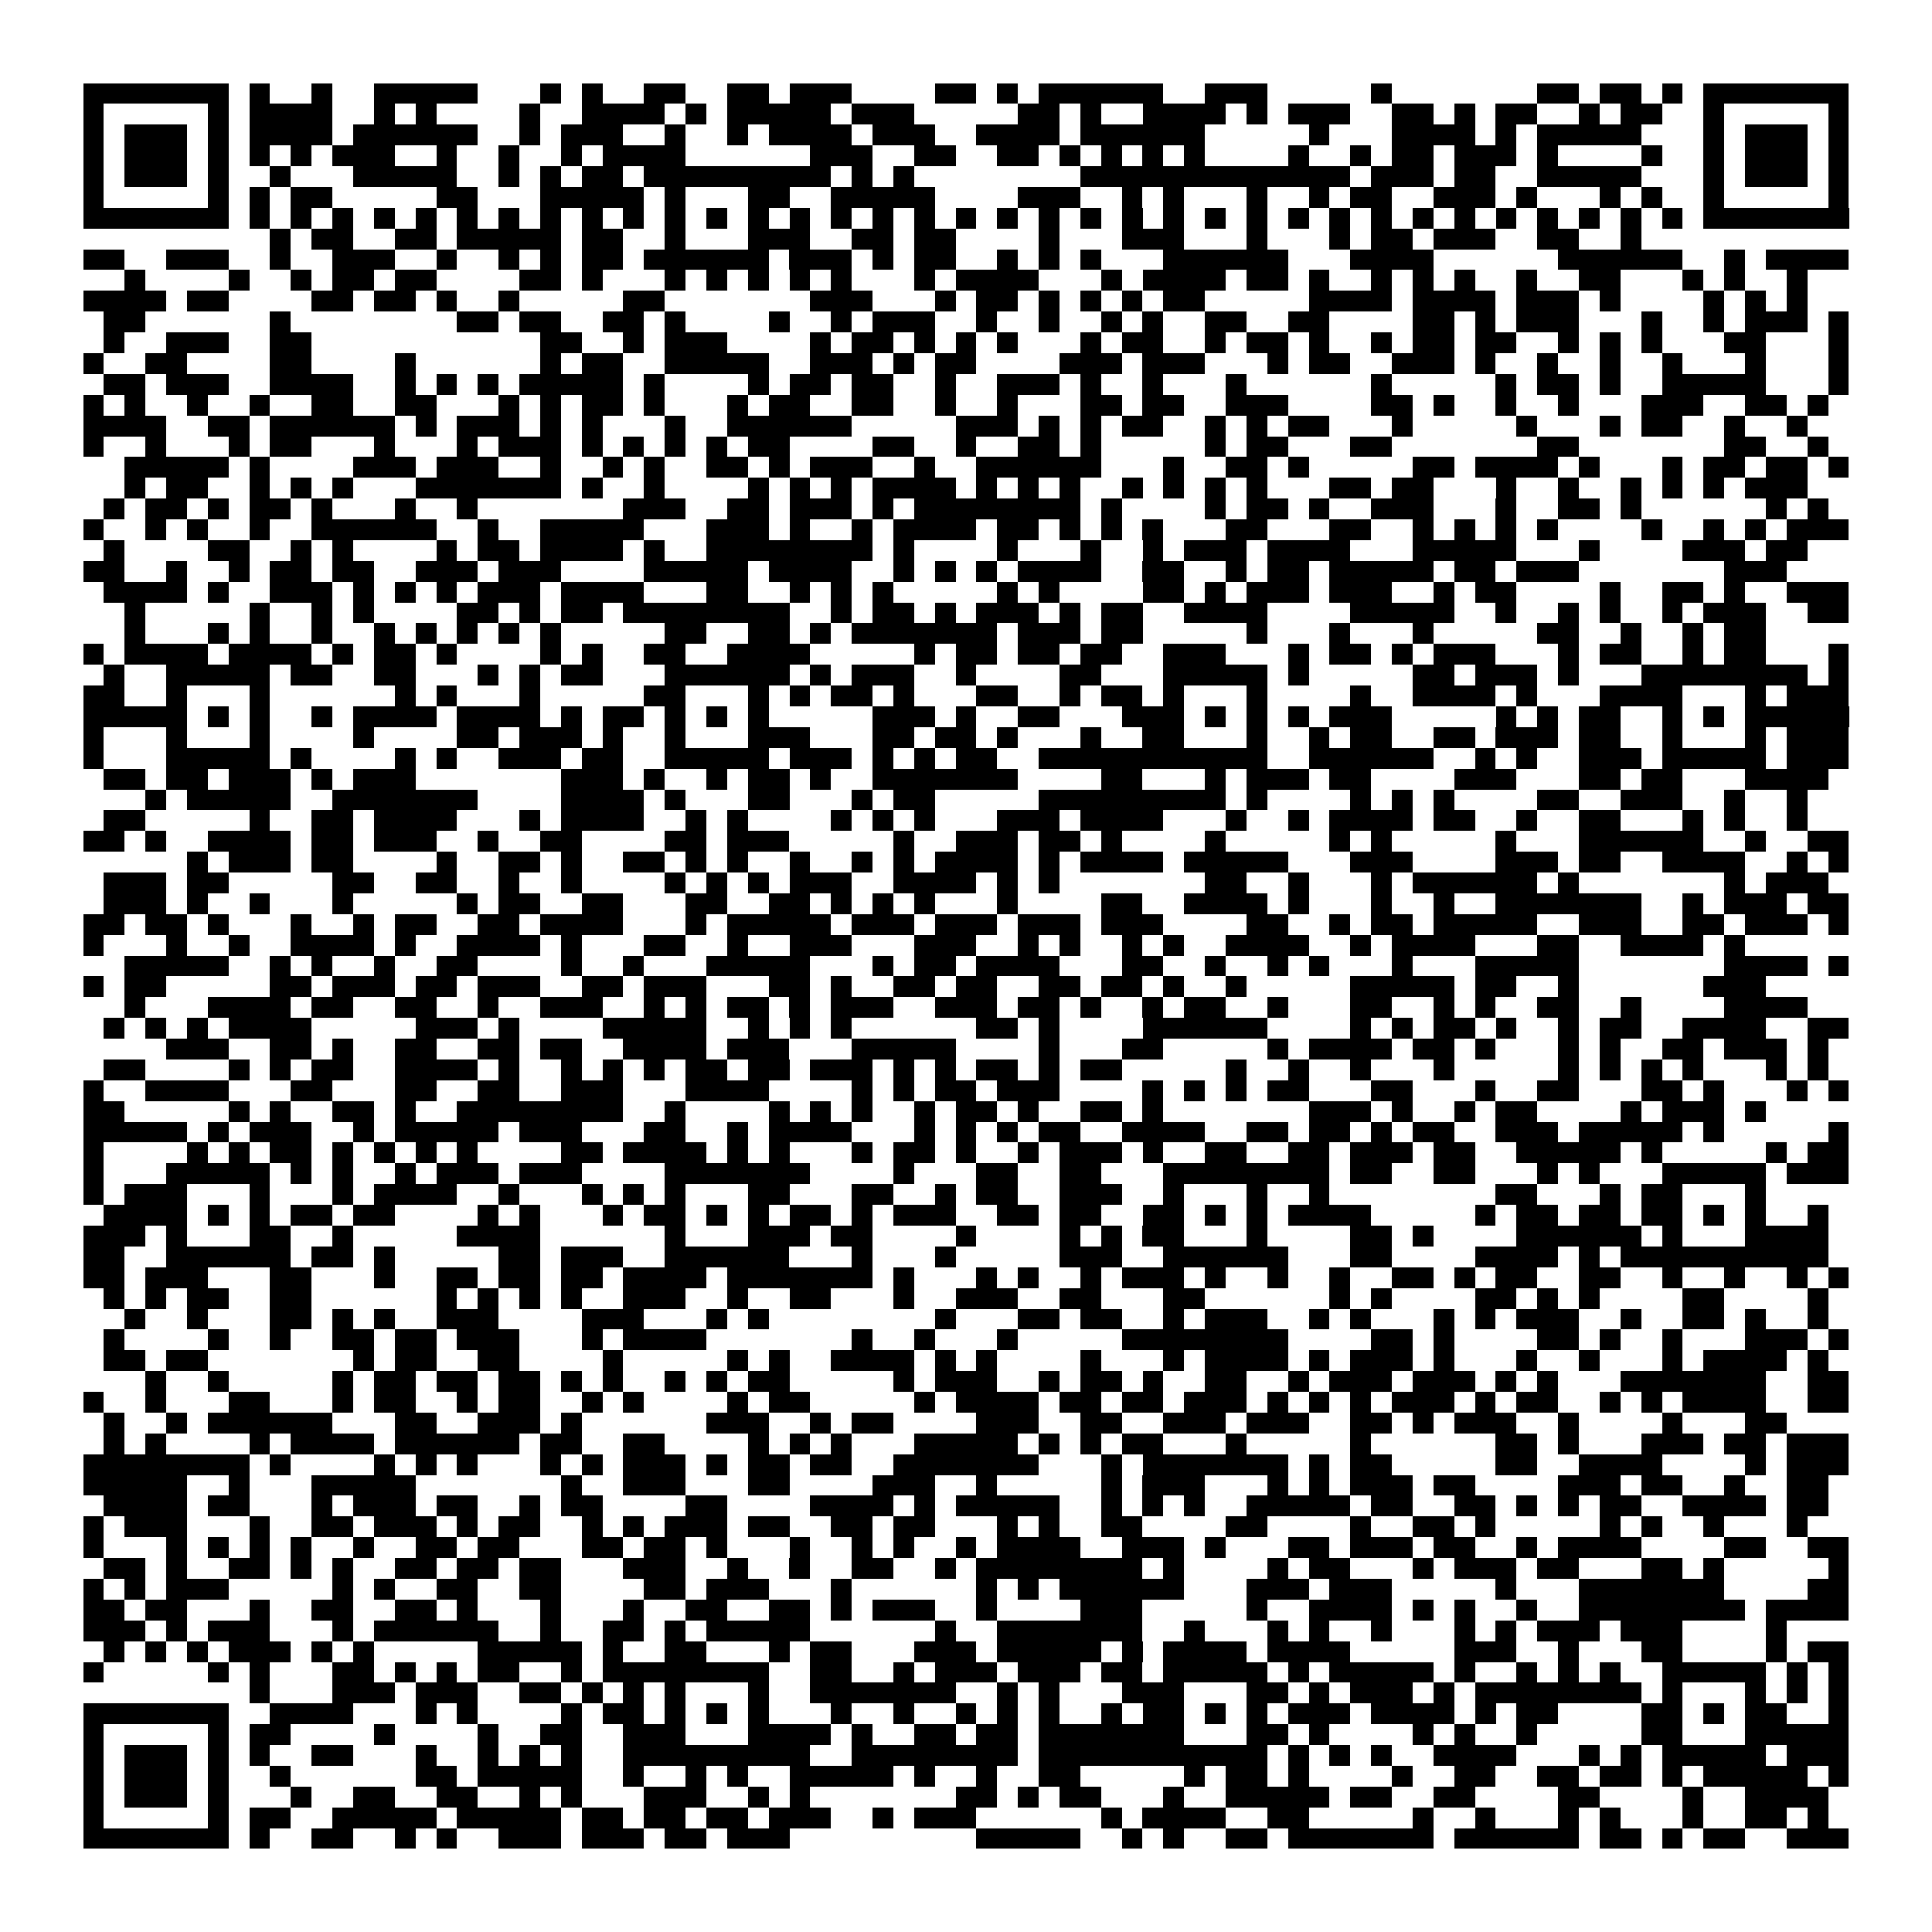 <svg xmlns="http://www.w3.org/2000/svg" viewBox="0 0 93 93" shape-rendering="crispEdges"><path fill="#ffffff" d="M0 0h93v93H0z"/><path stroke="#000000" d="M4 4.5h7m1 0h1m2 0h1m2 0h5m3 0h1m1 0h1m2 0h2m2 0h2m1 0h3m4 0h2m1 0h1m1 0h6m2 0h3m5 0h1m7 0h2m1 0h2m1 0h1m1 0h7M4 5.5h1m5 0h1m1 0h4m2 0h1m1 0h1m4 0h1m2 0h4m1 0h1m1 0h5m1 0h3m5 0h2m1 0h1m2 0h4m1 0h1m1 0h3m2 0h2m1 0h1m1 0h2m2 0h1m1 0h2m2 0h1m5 0h1M4 6.5h1m1 0h3m1 0h1m1 0h4m1 0h6m2 0h1m1 0h3m2 0h1m2 0h1m1 0h4m1 0h3m2 0h4m1 0h6m5 0h1m3 0h4m1 0h1m1 0h5m3 0h1m1 0h3m1 0h1M4 7.5h1m1 0h3m1 0h1m1 0h1m1 0h1m1 0h3m2 0h1m2 0h1m2 0h1m1 0h4m6 0h3m2 0h2m2 0h2m1 0h1m1 0h1m1 0h1m1 0h1m4 0h1m2 0h1m1 0h2m1 0h3m1 0h1m4 0h1m2 0h1m1 0h3m1 0h1M4 8.5h1m1 0h3m1 0h1m2 0h1m3 0h5m2 0h1m1 0h1m1 0h2m1 0h9m1 0h1m1 0h1m8 0h13m1 0h3m1 0h2m2 0h5m3 0h1m1 0h3m1 0h1M4 9.5h1m5 0h1m1 0h1m1 0h2m5 0h2m3 0h5m1 0h1m3 0h2m2 0h5m4 0h3m2 0h1m1 0h1m3 0h1m2 0h1m1 0h2m2 0h3m1 0h1m3 0h1m1 0h1m2 0h1m5 0h1M4 10.5h7m1 0h1m1 0h1m1 0h1m1 0h1m1 0h1m1 0h1m1 0h1m1 0h1m1 0h1m1 0h1m1 0h1m1 0h1m1 0h1m1 0h1m1 0h1m1 0h1m1 0h1m1 0h1m1 0h1m1 0h1m1 0h1m1 0h1m1 0h1m1 0h1m1 0h1m1 0h1m1 0h1m1 0h1m1 0h1m1 0h1m1 0h1m1 0h1m1 0h1m1 0h1m1 0h1m1 0h7M13 11.5h1m1 0h2m2 0h2m1 0h5m1 0h2m2 0h1m3 0h3m2 0h2m1 0h2m4 0h1m3 0h3m3 0h1m3 0h1m1 0h2m1 0h3m2 0h2m2 0h1M4 12.5h2m2 0h3m2 0h1m2 0h3m2 0h1m2 0h1m1 0h1m1 0h2m1 0h6m1 0h3m1 0h1m1 0h2m2 0h1m1 0h1m1 0h1m3 0h6m3 0h4m6 0h6m2 0h1m1 0h4M6 13.5h1m4 0h1m2 0h1m1 0h2m1 0h2m4 0h2m1 0h1m3 0h1m1 0h1m1 0h1m1 0h1m1 0h1m3 0h1m1 0h4m3 0h1m1 0h4m1 0h2m1 0h1m2 0h1m1 0h1m1 0h1m2 0h1m2 0h2m3 0h1m1 0h1m2 0h1M4 14.5h4m1 0h2m4 0h2m1 0h2m1 0h1m2 0h1m5 0h2m7 0h3m3 0h1m1 0h2m1 0h1m1 0h1m1 0h1m1 0h2m5 0h4m1 0h4m1 0h3m1 0h1m4 0h1m1 0h1m1 0h1M5 15.5h2m6 0h1m8 0h2m1 0h2m2 0h2m1 0h1m4 0h1m2 0h1m1 0h3m2 0h1m2 0h1m2 0h1m1 0h1m2 0h2m2 0h2m4 0h2m1 0h1m1 0h3m3 0h1m2 0h1m1 0h3m1 0h1M5 16.5h1m2 0h3m2 0h2m11 0h2m2 0h1m1 0h3m4 0h1m1 0h2m1 0h1m1 0h1m1 0h1m3 0h1m1 0h2m2 0h1m1 0h2m1 0h1m2 0h1m1 0h2m1 0h2m2 0h1m1 0h1m1 0h1m3 0h2m3 0h1M4 17.5h1m2 0h2m4 0h2m4 0h1m6 0h1m1 0h2m2 0h5m2 0h3m1 0h1m1 0h2m4 0h3m1 0h3m3 0h1m1 0h2m2 0h3m1 0h1m2 0h1m2 0h1m2 0h1m3 0h1m3 0h1M5 18.5h2m1 0h3m2 0h4m2 0h1m1 0h1m1 0h1m1 0h5m1 0h1m4 0h1m1 0h2m1 0h2m2 0h1m2 0h3m1 0h1m2 0h1m3 0h1m6 0h1m5 0h1m1 0h2m1 0h1m2 0h5m3 0h1M4 19.5h1m1 0h1m2 0h1m2 0h1m2 0h2m2 0h2m3 0h1m1 0h1m1 0h2m1 0h1m3 0h1m1 0h2m2 0h2m2 0h1m2 0h1m3 0h2m1 0h2m2 0h3m4 0h2m1 0h1m2 0h1m2 0h1m3 0h3m2 0h2m1 0h1M4 20.5h4m2 0h2m1 0h6m1 0h1m1 0h3m1 0h1m1 0h1m3 0h1m2 0h6m5 0h3m1 0h1m1 0h1m1 0h2m2 0h1m1 0h1m1 0h2m3 0h1m5 0h1m3 0h1m1 0h2m2 0h1m2 0h1M4 21.5h1m2 0h1m3 0h1m1 0h2m3 0h1m3 0h1m1 0h3m1 0h1m1 0h1m1 0h1m1 0h1m1 0h2m4 0h2m2 0h1m2 0h2m1 0h1m5 0h1m1 0h2m3 0h2m7 0h2m7 0h2m2 0h1M6 22.5h5m1 0h1m4 0h3m1 0h3m2 0h1m2 0h1m1 0h1m2 0h2m1 0h1m1 0h3m2 0h1m2 0h6m3 0h1m2 0h2m1 0h1m5 0h2m1 0h4m1 0h1m3 0h1m1 0h2m1 0h2m1 0h1M6 23.5h1m1 0h2m2 0h1m1 0h1m1 0h1m3 0h7m1 0h1m2 0h1m4 0h1m1 0h1m1 0h1m1 0h4m1 0h1m1 0h1m1 0h1m2 0h1m1 0h1m1 0h1m1 0h1m3 0h2m1 0h2m3 0h1m2 0h1m2 0h1m1 0h1m1 0h1m1 0h3M5 24.5h1m1 0h2m1 0h1m1 0h2m1 0h1m3 0h1m2 0h1m7 0h3m2 0h2m1 0h3m1 0h1m1 0h8m1 0h1m4 0h1m1 0h2m1 0h1m2 0h3m3 0h1m2 0h2m1 0h1m6 0h1m1 0h1M4 25.5h1m2 0h1m1 0h1m2 0h1m2 0h6m2 0h1m2 0h5m3 0h3m1 0h1m2 0h1m1 0h4m1 0h2m1 0h1m1 0h1m1 0h1m3 0h2m3 0h2m2 0h1m1 0h1m1 0h1m1 0h1m4 0h1m2 0h1m1 0h1m1 0h3M5 26.5h1m4 0h2m2 0h1m1 0h1m4 0h1m1 0h2m1 0h4m1 0h1m2 0h8m1 0h1m4 0h1m3 0h1m2 0h1m1 0h3m1 0h4m3 0h5m3 0h1m4 0h3m1 0h2M4 27.5h2m2 0h1m2 0h1m1 0h2m1 0h2m2 0h3m1 0h3m4 0h5m1 0h4m2 0h1m1 0h1m1 0h1m1 0h4m2 0h2m2 0h1m1 0h2m1 0h5m1 0h2m1 0h3m7 0h3M5 28.5h4m1 0h1m2 0h3m1 0h1m1 0h1m1 0h1m1 0h3m1 0h4m3 0h2m2 0h1m1 0h1m1 0h1m5 0h1m1 0h1m4 0h2m1 0h1m1 0h3m1 0h3m2 0h1m1 0h2m4 0h1m2 0h2m1 0h1m2 0h3M6 29.5h1m5 0h1m2 0h1m1 0h1m4 0h2m1 0h1m1 0h2m1 0h8m2 0h1m1 0h2m1 0h1m1 0h3m1 0h1m1 0h2m2 0h4m4 0h5m2 0h1m2 0h1m1 0h1m2 0h1m1 0h3m2 0h2M6 30.5h1m3 0h1m1 0h1m2 0h1m2 0h1m1 0h1m1 0h1m1 0h1m1 0h1m5 0h2m2 0h2m1 0h1m1 0h7m1 0h3m1 0h2m5 0h1m3 0h1m3 0h1m5 0h2m2 0h1m2 0h1m1 0h2M4 31.5h1m1 0h4m1 0h4m1 0h1m1 0h2m1 0h1m4 0h1m1 0h1m2 0h2m2 0h4m5 0h1m1 0h2m1 0h2m1 0h2m2 0h3m3 0h1m1 0h2m1 0h1m1 0h3m3 0h1m1 0h2m2 0h1m1 0h2m3 0h1M5 32.5h1m2 0h5m1 0h2m2 0h2m3 0h1m1 0h1m1 0h2m3 0h6m1 0h1m1 0h3m2 0h1m4 0h2m3 0h5m1 0h1m5 0h2m1 0h3m1 0h1m3 0h8m1 0h1M4 33.5h2m2 0h1m3 0h1m6 0h1m1 0h1m3 0h1m5 0h2m3 0h1m1 0h1m1 0h2m1 0h1m3 0h2m2 0h1m1 0h2m1 0h1m3 0h1m4 0h1m2 0h4m1 0h1m3 0h4m3 0h1m1 0h3M4 34.5h5m1 0h1m1 0h1m2 0h1m1 0h4m1 0h4m1 0h1m1 0h2m1 0h1m1 0h1m1 0h1m5 0h3m1 0h1m2 0h2m3 0h3m1 0h1m1 0h1m1 0h1m1 0h3m5 0h1m1 0h1m1 0h2m2 0h1m1 0h1m1 0h5M4 35.5h1m3 0h1m3 0h1m4 0h1m4 0h2m1 0h3m1 0h1m2 0h1m3 0h3m3 0h2m1 0h2m1 0h1m3 0h1m2 0h2m3 0h1m2 0h1m1 0h2m2 0h2m1 0h3m1 0h2m2 0h1m3 0h1m1 0h3M4 36.5h1m3 0h5m1 0h1m4 0h1m1 0h1m2 0h3m1 0h2m2 0h5m1 0h3m1 0h1m1 0h1m1 0h2m2 0h11m2 0h6m2 0h1m1 0h1m2 0h3m1 0h5m1 0h3M5 37.5h2m1 0h2m1 0h3m1 0h1m1 0h3m7 0h3m1 0h1m2 0h1m1 0h2m1 0h1m2 0h7m4 0h2m3 0h1m1 0h3m1 0h2m4 0h3m3 0h2m1 0h2m3 0h4M7 38.5h1m1 0h5m2 0h7m4 0h4m1 0h1m3 0h2m3 0h1m1 0h2m5 0h9m1 0h1m4 0h1m1 0h1m1 0h1m4 0h2m2 0h3m2 0h1m2 0h1M5 39.5h2m5 0h1m2 0h2m1 0h4m3 0h1m1 0h4m2 0h1m1 0h1m4 0h1m1 0h1m1 0h1m3 0h3m1 0h4m3 0h1m2 0h1m1 0h4m1 0h2m2 0h1m2 0h2m3 0h1m1 0h1m2 0h1M4 40.5h2m1 0h1m2 0h4m1 0h2m1 0h3m2 0h1m2 0h2m4 0h2m1 0h3m5 0h1m2 0h3m1 0h2m1 0h1m4 0h1m5 0h1m1 0h1m5 0h1m3 0h6m2 0h1m2 0h2M9 41.5h1m1 0h3m1 0h2m4 0h1m2 0h2m1 0h1m2 0h2m1 0h1m1 0h1m2 0h1m2 0h1m1 0h1m1 0h4m1 0h1m1 0h4m1 0h5m3 0h3m4 0h3m1 0h2m2 0h4m2 0h1m1 0h1M5 42.5h3m1 0h2m5 0h2m2 0h2m2 0h1m2 0h1m4 0h1m1 0h1m1 0h1m1 0h3m2 0h4m1 0h1m1 0h1m7 0h2m2 0h1m3 0h1m1 0h6m1 0h1m7 0h1m1 0h3M5 43.5h3m1 0h1m2 0h1m3 0h1m5 0h1m1 0h2m2 0h2m3 0h2m2 0h2m1 0h1m1 0h1m1 0h1m3 0h1m4 0h2m2 0h4m1 0h1m3 0h1m2 0h1m2 0h7m2 0h1m1 0h3m1 0h2M4 44.5h2m1 0h2m1 0h1m3 0h1m2 0h1m1 0h2m2 0h2m1 0h4m3 0h1m1 0h5m1 0h3m1 0h3m1 0h3m1 0h3m4 0h2m2 0h1m1 0h2m1 0h5m2 0h3m2 0h2m1 0h3m1 0h1M4 45.5h1m3 0h1m2 0h1m2 0h4m1 0h1m2 0h4m1 0h1m3 0h2m2 0h1m2 0h3m3 0h3m2 0h1m1 0h1m2 0h1m1 0h1m2 0h4m2 0h1m1 0h4m3 0h2m2 0h4m1 0h1M6 46.5h5m2 0h1m1 0h1m2 0h1m2 0h2m4 0h1m2 0h1m3 0h5m3 0h1m1 0h2m1 0h4m3 0h2m2 0h1m2 0h1m1 0h1m3 0h1m3 0h5m7 0h4m1 0h1M4 47.5h1m1 0h2m5 0h2m1 0h3m1 0h2m1 0h3m2 0h2m1 0h3m3 0h2m1 0h1m2 0h2m1 0h2m2 0h2m1 0h2m1 0h1m2 0h1m5 0h5m1 0h2m2 0h1m6 0h3M6 48.5h1m3 0h4m1 0h2m2 0h2m2 0h1m2 0h3m2 0h1m1 0h1m1 0h2m1 0h1m1 0h3m2 0h3m1 0h2m1 0h1m2 0h1m1 0h2m2 0h1m3 0h2m2 0h1m1 0h1m2 0h2m2 0h1m4 0h4M5 49.5h1m1 0h1m1 0h1m1 0h4m5 0h3m1 0h1m4 0h5m2 0h1m1 0h1m1 0h1m6 0h2m1 0h1m4 0h6m4 0h1m1 0h1m1 0h2m1 0h1m2 0h1m1 0h2m2 0h4m2 0h2M8 50.5h3m2 0h2m1 0h1m2 0h2m2 0h2m1 0h2m2 0h4m1 0h3m3 0h5m4 0h1m3 0h2m5 0h1m1 0h4m1 0h2m1 0h1m3 0h1m1 0h1m2 0h2m1 0h3m1 0h1M5 51.5h2m4 0h1m1 0h1m1 0h2m2 0h4m1 0h1m2 0h1m1 0h1m1 0h1m1 0h2m1 0h2m1 0h3m1 0h1m1 0h1m1 0h2m1 0h1m1 0h2m5 0h1m2 0h1m2 0h1m3 0h1m5 0h1m1 0h1m1 0h1m1 0h1m3 0h1m1 0h1M4 52.5h1m2 0h4m3 0h2m3 0h2m2 0h2m2 0h3m3 0h4m4 0h1m1 0h1m1 0h2m1 0h3m4 0h1m1 0h1m1 0h1m1 0h2m3 0h2m3 0h1m2 0h2m3 0h2m1 0h1m3 0h1m1 0h1M4 53.5h2m5 0h1m1 0h1m2 0h2m1 0h1m2 0h8m2 0h1m4 0h1m1 0h1m1 0h1m2 0h1m1 0h2m1 0h1m2 0h2m1 0h1m7 0h3m1 0h1m2 0h1m1 0h2m4 0h1m1 0h3m1 0h1M4 54.5h5m1 0h1m1 0h3m2 0h1m1 0h5m1 0h3m3 0h2m2 0h1m1 0h4m3 0h1m1 0h1m1 0h1m1 0h2m2 0h4m2 0h2m1 0h2m1 0h1m1 0h2m2 0h3m1 0h5m1 0h1m5 0h1M4 55.5h1m4 0h1m1 0h1m1 0h2m1 0h1m1 0h1m1 0h1m1 0h1m4 0h2m1 0h4m1 0h1m1 0h1m3 0h1m1 0h2m1 0h1m2 0h1m1 0h3m1 0h1m2 0h2m2 0h2m1 0h3m1 0h2m2 0h5m1 0h1m5 0h1m1 0h2M4 56.5h1m3 0h5m1 0h1m1 0h1m2 0h1m1 0h3m1 0h3m4 0h7m4 0h1m3 0h2m2 0h2m3 0h8m1 0h2m2 0h2m3 0h1m1 0h1m3 0h5m1 0h3M4 57.5h1m1 0h3m3 0h1m3 0h1m1 0h4m2 0h1m3 0h1m1 0h1m1 0h1m3 0h2m3 0h2m2 0h1m1 0h2m2 0h3m2 0h1m3 0h1m2 0h1m8 0h2m3 0h1m1 0h2m3 0h1M5 58.5h4m1 0h1m1 0h1m1 0h2m1 0h2m4 0h1m1 0h1m3 0h1m1 0h2m1 0h1m1 0h1m1 0h2m1 0h1m1 0h3m2 0h2m1 0h2m2 0h2m1 0h1m1 0h1m1 0h4m5 0h1m1 0h2m1 0h2m1 0h2m1 0h1m1 0h1m2 0h1M4 59.5h3m1 0h1m3 0h2m2 0h1m5 0h4m6 0h1m3 0h3m1 0h2m4 0h1m4 0h1m1 0h1m1 0h2m3 0h1m4 0h2m1 0h1m4 0h6m1 0h1m3 0h4M4 60.5h2m2 0h6m1 0h2m1 0h1m5 0h2m1 0h3m2 0h6m3 0h1m3 0h1m5 0h3m2 0h6m3 0h2m4 0h4m1 0h1m1 0h10M4 61.5h2m1 0h3m3 0h2m3 0h1m2 0h2m1 0h2m1 0h2m1 0h4m1 0h7m1 0h1m3 0h1m1 0h1m2 0h1m1 0h3m1 0h1m2 0h1m2 0h1m2 0h2m1 0h1m1 0h2m2 0h2m2 0h1m2 0h1m2 0h1m1 0h1M5 62.5h1m1 0h1m1 0h2m2 0h2m6 0h1m1 0h1m1 0h1m1 0h1m2 0h3m2 0h1m2 0h2m3 0h1m2 0h3m2 0h2m3 0h2m6 0h1m1 0h1m4 0h2m1 0h1m1 0h1m4 0h2m4 0h1M6 63.5h1m2 0h1m3 0h2m1 0h1m1 0h1m2 0h3m4 0h3m3 0h1m1 0h1m8 0h1m3 0h2m1 0h2m2 0h1m1 0h3m2 0h1m1 0h1m3 0h1m1 0h1m1 0h3m2 0h1m2 0h2m1 0h1m2 0h1M5 64.5h1m4 0h1m2 0h1m2 0h2m1 0h2m1 0h3m3 0h1m1 0h4m7 0h1m2 0h1m3 0h1m5 0h8m4 0h2m1 0h1m4 0h2m1 0h1m2 0h1m3 0h3m1 0h1M5 65.5h2m1 0h2m7 0h1m1 0h2m2 0h2m4 0h1m5 0h1m1 0h1m2 0h4m1 0h1m1 0h1m4 0h1m3 0h1m1 0h4m1 0h1m1 0h3m1 0h1m3 0h1m2 0h1m3 0h1m1 0h4m1 0h1M7 66.5h1m2 0h1m5 0h1m1 0h2m1 0h2m1 0h2m1 0h1m1 0h1m2 0h1m1 0h1m1 0h2m5 0h1m1 0h3m2 0h1m1 0h2m1 0h1m2 0h2m2 0h1m1 0h3m1 0h3m1 0h1m1 0h1m3 0h7m2 0h2M4 67.5h1m2 0h1m3 0h2m3 0h1m1 0h2m2 0h1m1 0h2m2 0h1m1 0h1m4 0h1m1 0h2m5 0h1m1 0h4m1 0h2m1 0h2m1 0h3m1 0h1m1 0h1m1 0h1m1 0h3m1 0h1m1 0h2m2 0h1m1 0h1m1 0h4m2 0h2M5 68.5h1m2 0h1m1 0h6m3 0h2m2 0h3m1 0h1m6 0h3m2 0h1m1 0h2m4 0h3m2 0h2m2 0h3m1 0h3m2 0h2m1 0h1m1 0h3m2 0h1m4 0h1m3 0h2M5 69.5h1m1 0h1m4 0h1m1 0h4m1 0h6m1 0h2m2 0h2m4 0h1m1 0h1m1 0h1m3 0h5m1 0h1m1 0h1m1 0h2m3 0h1m5 0h1m6 0h2m1 0h1m3 0h3m1 0h2m1 0h3M4 70.5h8m1 0h1m4 0h1m1 0h1m1 0h1m3 0h1m1 0h1m1 0h3m1 0h1m1 0h2m1 0h2m2 0h7m3 0h1m1 0h7m1 0h1m1 0h2m5 0h2m2 0h4m4 0h1m1 0h3M4 71.5h5m2 0h1m3 0h5m7 0h1m2 0h3m3 0h2m4 0h3m2 0h1m5 0h1m1 0h3m3 0h1m1 0h1m1 0h3m1 0h2m4 0h3m1 0h2m2 0h1m2 0h2M5 72.5h4m1 0h2m3 0h1m1 0h3m1 0h2m2 0h1m1 0h2m4 0h2m4 0h4m1 0h1m1 0h5m2 0h1m1 0h1m1 0h1m2 0h5m1 0h2m2 0h2m1 0h1m1 0h1m1 0h2m2 0h4m1 0h2M4 73.5h1m1 0h3m3 0h1m2 0h2m1 0h3m1 0h1m1 0h2m2 0h1m1 0h1m1 0h3m1 0h2m2 0h2m1 0h2m3 0h1m1 0h1m2 0h2m4 0h2m4 0h1m2 0h2m1 0h1m5 0h1m1 0h1m2 0h1m3 0h1M4 74.5h1m3 0h1m1 0h1m1 0h1m1 0h1m2 0h1m2 0h2m1 0h2m3 0h2m1 0h2m1 0h1m3 0h1m2 0h1m1 0h1m2 0h1m1 0h4m2 0h3m1 0h1m3 0h2m1 0h3m1 0h2m2 0h1m1 0h4m4 0h2m2 0h2M5 75.5h2m1 0h1m2 0h2m1 0h1m1 0h1m2 0h2m1 0h2m1 0h2m3 0h3m2 0h1m2 0h1m2 0h2m2 0h1m1 0h8m1 0h1m4 0h1m1 0h2m3 0h1m1 0h3m1 0h2m3 0h2m1 0h1m5 0h1M4 76.5h1m1 0h1m1 0h3m5 0h1m1 0h1m2 0h2m2 0h2m4 0h2m1 0h3m3 0h1m6 0h1m1 0h1m1 0h6m3 0h3m1 0h3m5 0h1m3 0h7m4 0h2M4 77.5h2m1 0h2m3 0h1m2 0h2m2 0h2m1 0h1m3 0h1m3 0h1m2 0h2m2 0h2m1 0h1m1 0h3m2 0h1m4 0h3m5 0h1m2 0h4m1 0h1m1 0h1m2 0h1m2 0h8m1 0h4M4 78.5h3m1 0h1m1 0h3m3 0h1m1 0h6m2 0h1m2 0h2m1 0h1m1 0h5m6 0h1m2 0h7m2 0h1m3 0h1m1 0h1m2 0h1m3 0h1m1 0h1m1 0h3m1 0h3m4 0h1M5 79.5h1m1 0h1m1 0h1m1 0h3m1 0h1m1 0h1m5 0h5m1 0h1m2 0h2m3 0h1m1 0h2m3 0h3m1 0h5m1 0h1m1 0h4m1 0h4m5 0h3m2 0h1m3 0h2m4 0h1m1 0h2M4 80.5h1m5 0h1m1 0h1m3 0h2m1 0h1m1 0h1m1 0h2m2 0h1m1 0h8m2 0h2m2 0h1m1 0h3m1 0h3m1 0h2m1 0h5m1 0h1m1 0h5m1 0h1m2 0h1m1 0h1m1 0h1m2 0h5m1 0h1m1 0h1M12 81.5h1m3 0h3m1 0h3m2 0h2m1 0h1m1 0h1m1 0h1m3 0h1m2 0h7m2 0h1m1 0h1m3 0h3m3 0h2m1 0h1m1 0h3m1 0h1m1 0h8m1 0h1m3 0h1m1 0h1m1 0h1M4 82.5h7m2 0h4m3 0h1m1 0h1m4 0h1m1 0h2m1 0h1m1 0h1m1 0h1m3 0h1m2 0h1m2 0h1m1 0h1m1 0h1m2 0h1m1 0h2m1 0h1m1 0h1m1 0h3m1 0h4m1 0h1m1 0h2m4 0h2m1 0h1m1 0h2m2 0h1M4 83.5h1m5 0h1m1 0h2m4 0h1m4 0h1m2 0h2m2 0h3m3 0h4m1 0h1m2 0h2m1 0h2m1 0h7m3 0h2m1 0h1m4 0h1m1 0h1m2 0h1m5 0h2m3 0h5M4 84.5h1m1 0h3m1 0h1m1 0h1m2 0h2m3 0h1m2 0h1m1 0h1m1 0h1m2 0h9m2 0h8m1 0h11m1 0h1m1 0h1m1 0h1m2 0h4m3 0h1m1 0h1m1 0h5m1 0h3M4 85.5h1m1 0h3m1 0h1m2 0h1m6 0h2m1 0h5m2 0h1m2 0h1m1 0h1m2 0h5m1 0h1m2 0h1m2 0h2m5 0h1m1 0h2m1 0h1m4 0h1m2 0h2m2 0h2m1 0h2m1 0h1m1 0h5m1 0h1M4 86.5h1m1 0h3m1 0h1m3 0h1m2 0h2m2 0h2m2 0h1m1 0h1m3 0h3m2 0h1m1 0h1m7 0h2m1 0h1m1 0h2m3 0h1m2 0h5m1 0h2m2 0h2m4 0h2m4 0h1m2 0h4M4 87.5h1m5 0h1m1 0h2m2 0h5m1 0h5m1 0h2m1 0h2m1 0h2m1 0h3m2 0h1m1 0h3m6 0h1m1 0h4m2 0h2m5 0h1m2 0h1m3 0h1m1 0h1m3 0h1m2 0h2m1 0h1M4 88.5h7m1 0h1m2 0h2m2 0h1m1 0h1m2 0h3m1 0h3m1 0h2m1 0h3m9 0h5m2 0h1m1 0h1m2 0h2m1 0h7m1 0h6m1 0h2m1 0h1m1 0h2m2 0h3"/></svg>
